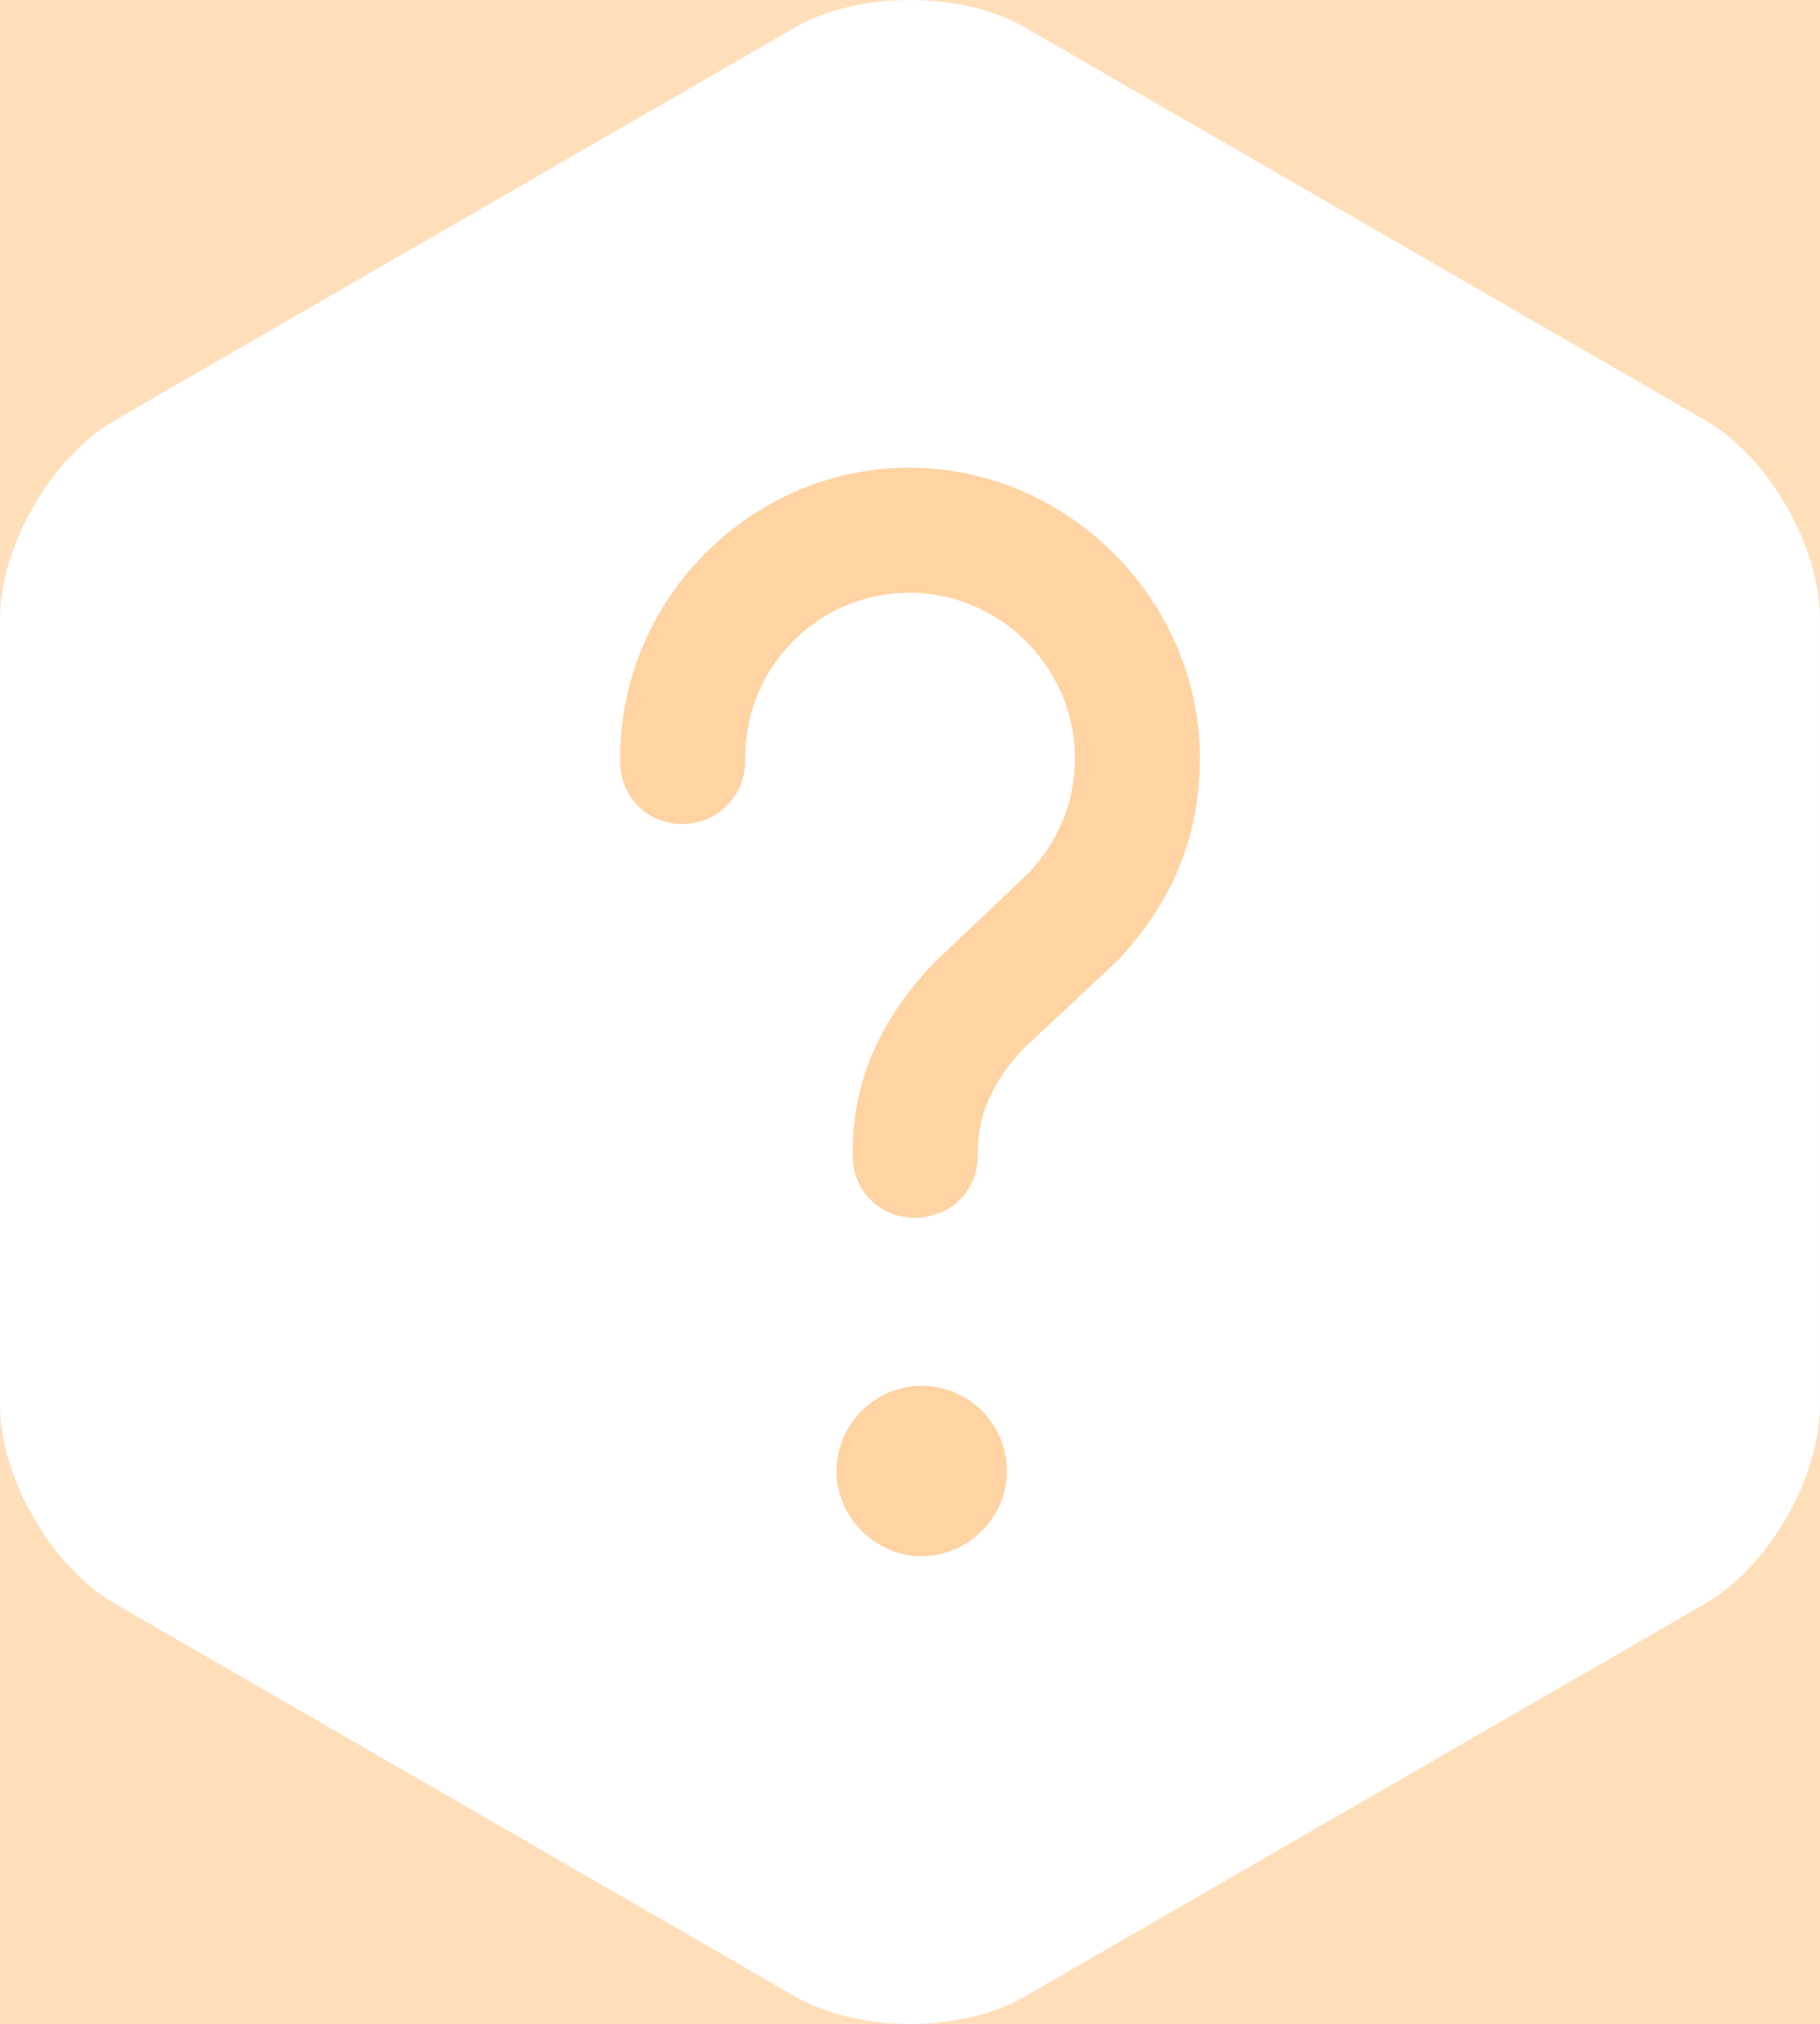 <?xml version="1.0" encoding="utf-8"?>
<!-- Generator: Adobe Illustrator 17.0.0, SVG Export Plug-In . SVG Version: 6.00 Build 0)  -->
<!DOCTYPE svg PUBLIC "-//W3C//DTD SVG 1.1//EN" "http://www.w3.org/Graphics/SVG/1.1/DTD/svg11.dtd">
<svg version="1.1" id="Layer_1" xmlns="http://www.w3.org/2000/svg" xmlns:xlink="http://www.w3.org/1999/xlink" x="0px" y="0px"
	 width="41.223px" height="45.838px" viewBox="0 0 41.223 45.838" enable-background="new 0 0 41.223 45.838" xml:space="preserve">
<rect x="0" fill="#FFDEB9" width="41.223" height="45.838"/>
<path fill="#FFFFFF" d="M38.625,9.519l-15.415-8.9c-1.429-0.825-3.767-0.825-5.196,0l-15.415,8.9C1.169,10.344,0,12.369,0,14.019
	v17.8c0,1.65,1.169,3.675,2.598,4.5l15.415,8.9c1.429,0.825,3.767,0.825,5.196,0l15.415-8.9c1.429-0.825,2.598-2.85,2.598-4.5v-17.8
	C41.222,12.369,40.054,10.344,38.625,9.519z"/>
<g>
	<path d="M24.163,36.085"/>
	<path d="M24.163,12.085"/>
</g>
<g>
	<path fill="#FFD3A2" d="M15.483,18.662c-0.805,0.012-1.425-0.59-1.436-1.395c-0.053-3.636,2.902-6.622,6.455-6.674
		c3.608-0.053,6.622,2.93,6.674,6.483c0.026,1.776-0.59,3.34-1.875,4.691l-2.109,1.974c-0.711,0.732-1.06,1.543-1.047,2.403
		c0.012,0.805-0.59,1.424-1.395,1.436c-0.805,0.012-1.425-0.59-1.437-1.395c-0.024-1.637,0.594-3.09,1.879-4.414l2.109-2.002
		c0.71-0.76,1.058-1.653,1.044-2.652c-0.03-2.054-1.748-3.722-3.802-3.692c-2.026,0.03-3.696,1.692-3.665,3.801
		C16.889,18.004,16.26,18.651,15.483,18.662z M20.862,35.245c-1.027,0-1.916-0.888-1.916-1.916c0-1.082,0.888-1.943,1.916-1.943
		c1.082,0,1.943,0.86,1.943,1.943C22.805,34.357,21.945,35.245,20.862,35.245z"/>
</g>
</svg>
